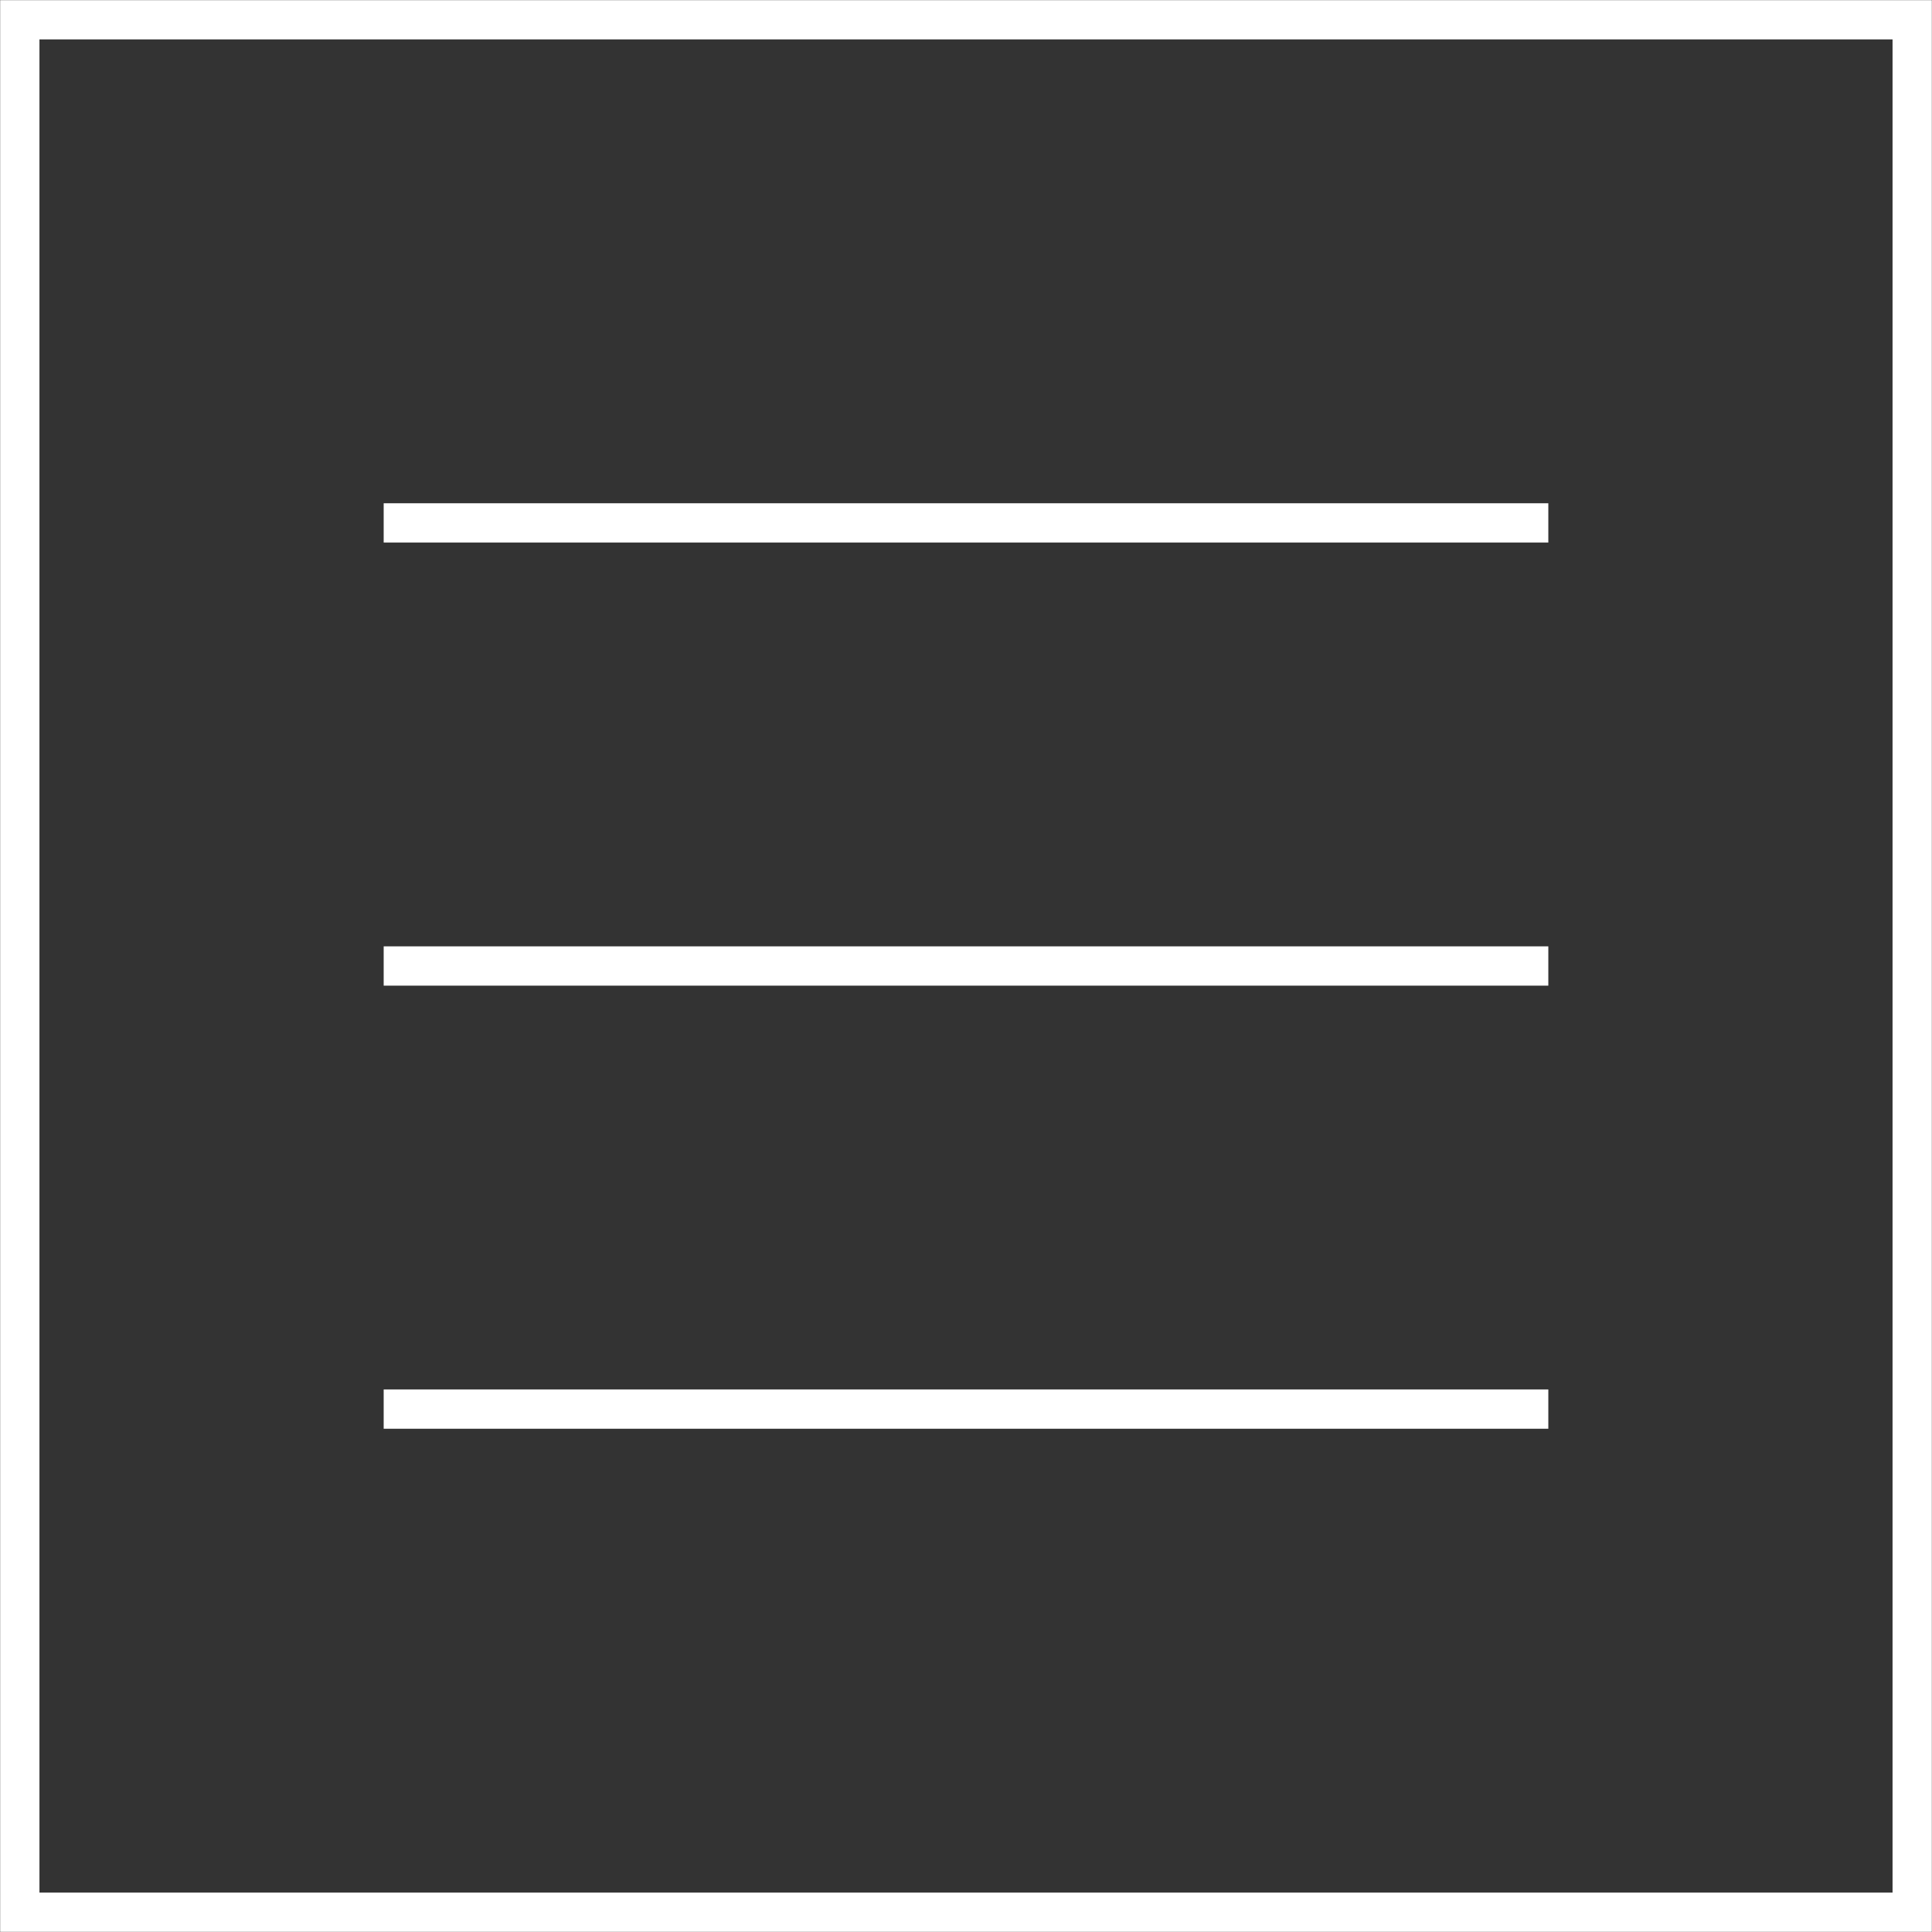 <?xml version="1.0" encoding="UTF-8"?>
<svg id="_圖層_2" data-name="圖層 2" xmlns="http://www.w3.org/2000/svg" viewBox="0 0 62.44 62.44">
  <rect x="0" y="0" width="62.44" height="62.44" fill="#333333" stroke="none"/>
  <defs>
    <style>
      .cls-1 {
        fill: none;
        stroke: #fff;
        stroke-miterlimit: 10;
        stroke-width: 1.27px;
      }
    </style>
  </defs>
  <g id="_圖層_3" data-name="圖層 3">
    <g>
      <rect class="cls-1" x=".64" y=".64" width="61.16" height="61.16"/>
      <g>
        <line class="cls-1" x1="12.4" y1="16.9" x2="50.04" y2="16.9"/>
        <line class="cls-1" x1="12.4" y1="31.22" x2="50.04" y2="31.22"/>
        <line class="cls-1" x1="12.4" y1="45.54" x2="50.04" y2="45.54"/>
      </g>
    </g>
  </g>
</svg>